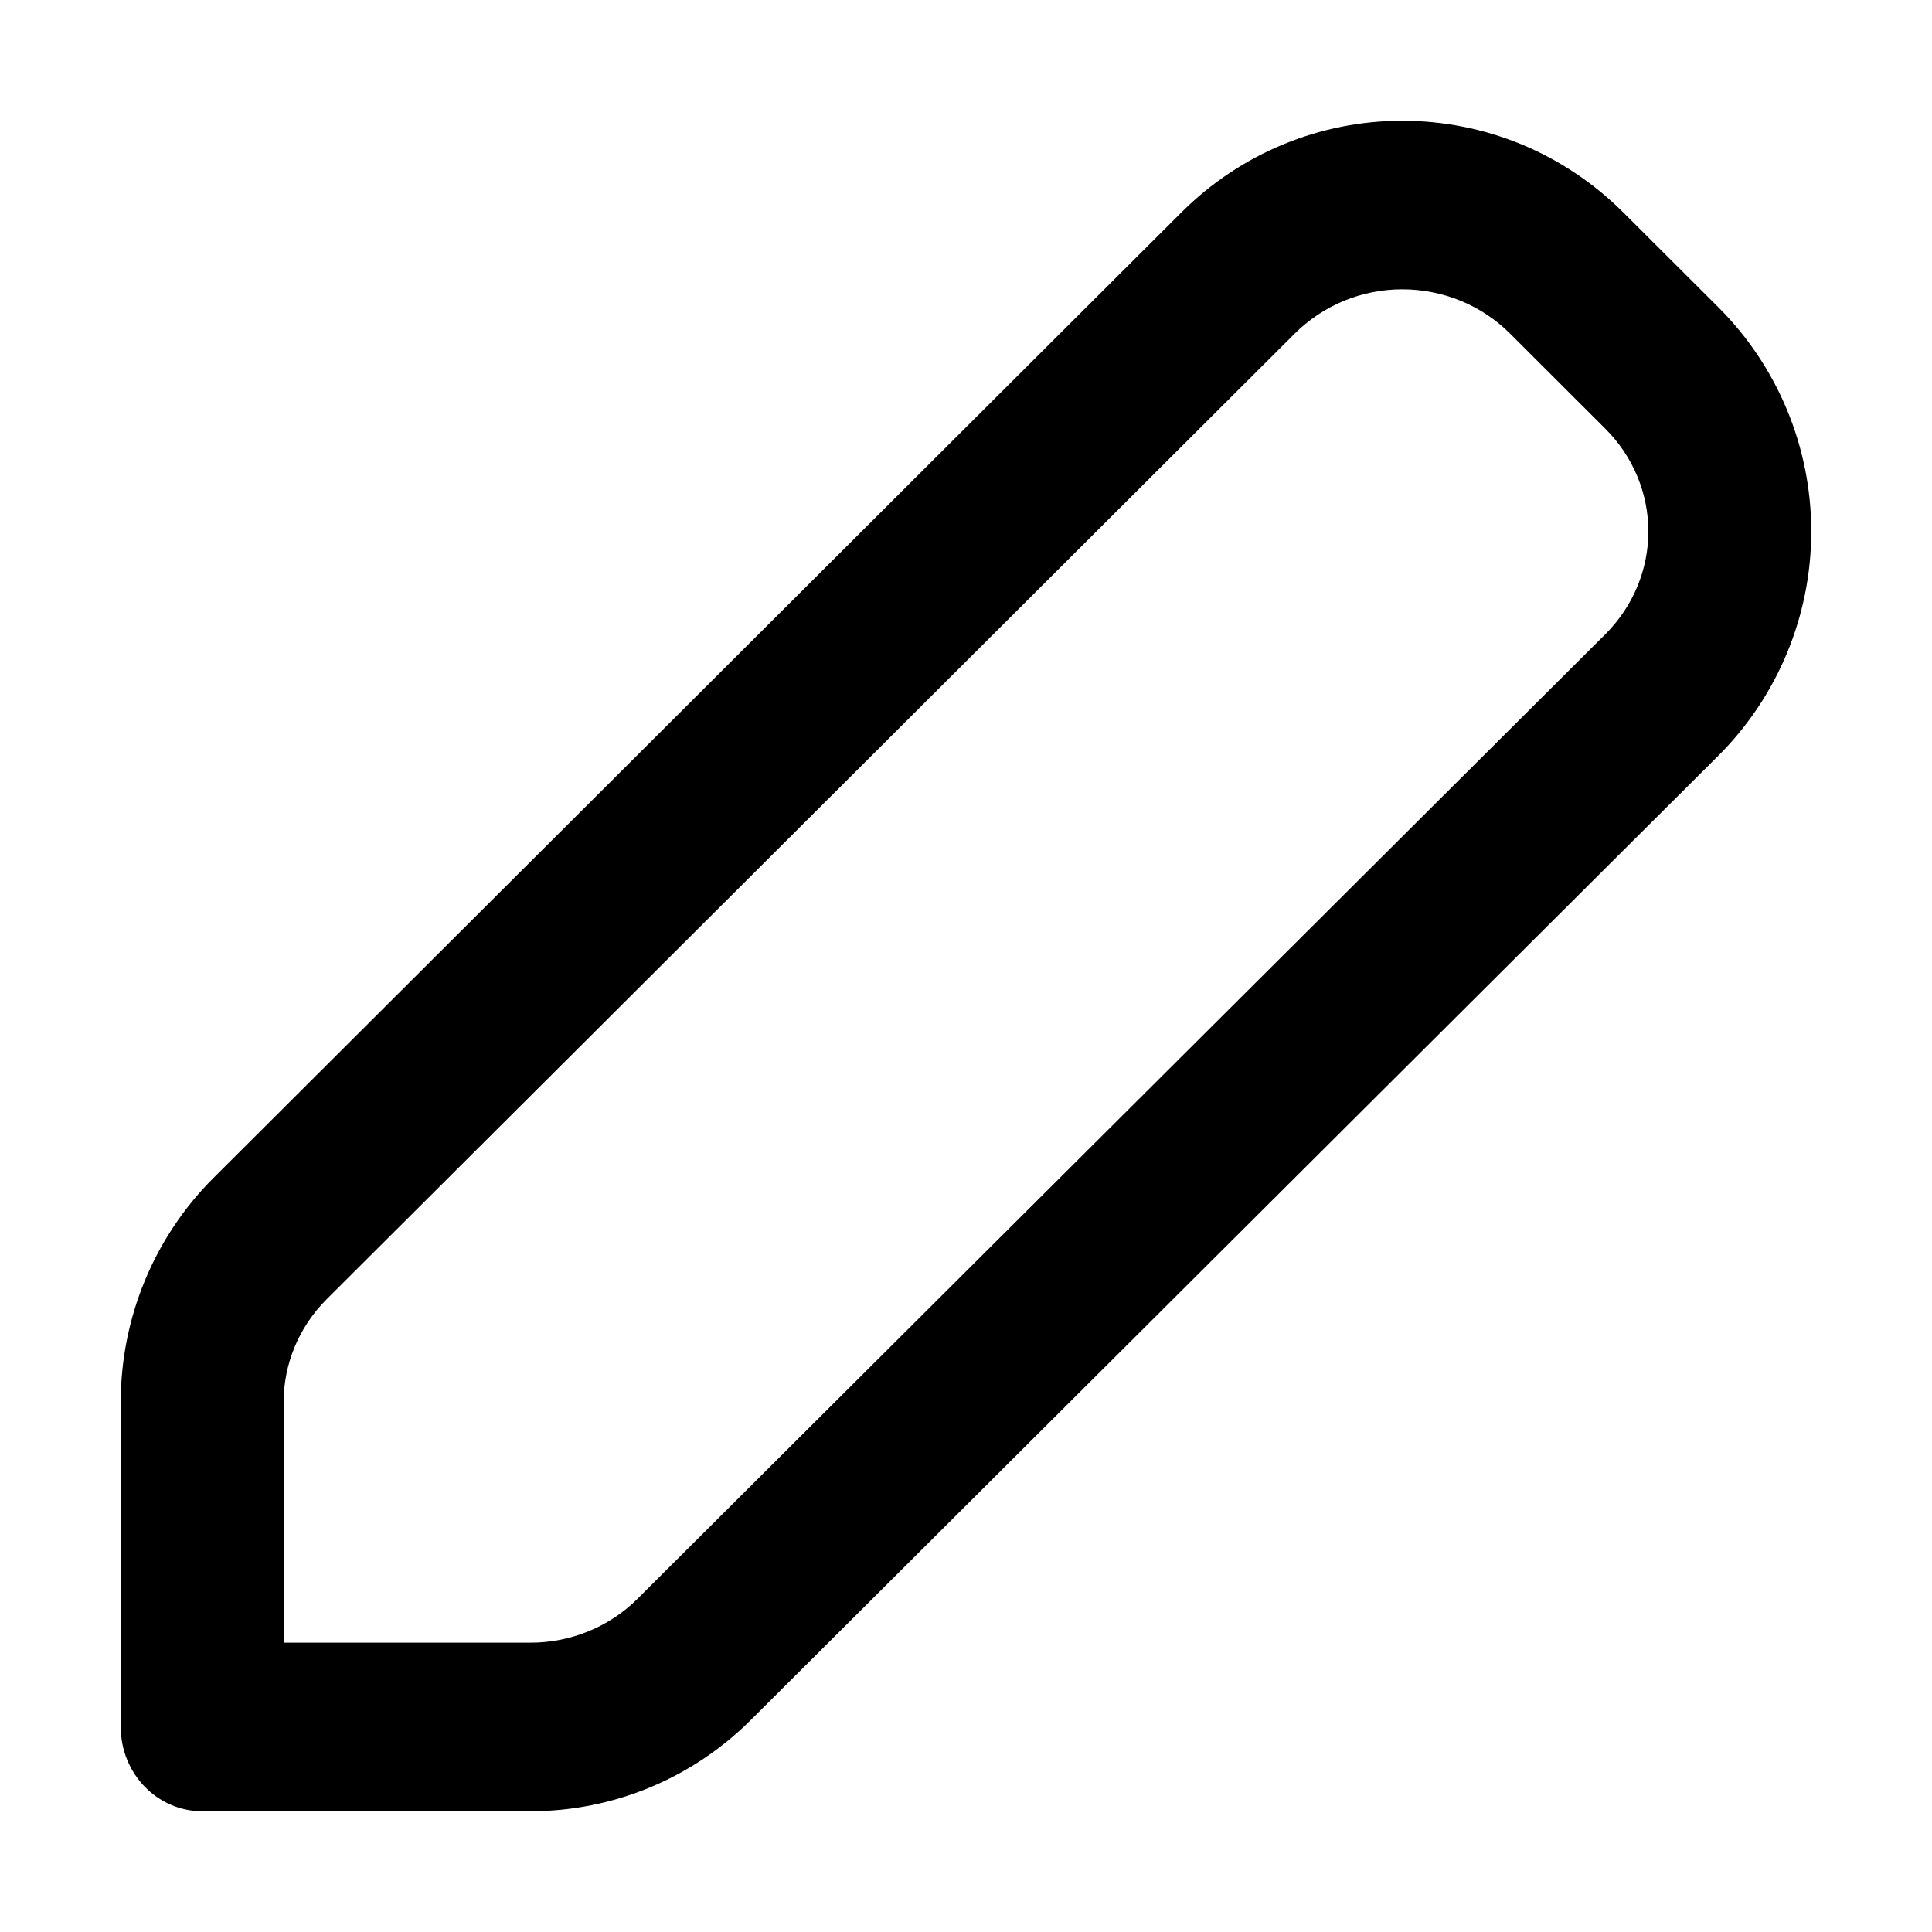 <svg width="16" height="16" viewBox="0 0 16 16" fill="none" xmlns="http://www.w3.org/2000/svg">
<path fill-rule="evenodd" clip-rule="evenodd" d="M11.613 1C11.951 1 12.285 1.066 12.599 1.195C12.912 1.325 13.198 1.515 13.44 1.756L14.232 2.546C14.72 3.034 15 3.7 15 4.401C15 5.102 14.72 5.769 14.232 6.257L6.219 14.243C5.731 14.731 5.074 15 4.393 15H1.675C1.302 15 1 14.688 1 14.302V11.611C1 10.91 1.279 10.243 1.768 9.755L9.786 1.757C10.028 1.516 10.314 1.325 10.627 1.196C10.941 1.066 11.275 1 11.613 1ZM12.099 2.492C11.946 2.429 11.781 2.396 11.613 2.396C11.446 2.396 11.281 2.429 11.128 2.492C10.975 2.556 10.838 2.648 10.723 2.762L2.705 10.76C2.474 10.991 2.349 11.297 2.349 11.611V13.604H4.393C4.731 13.604 5.051 13.47 5.282 13.238L13.295 5.252C13.526 5.021 13.651 4.715 13.651 4.401C13.651 4.088 13.526 3.781 13.295 3.551L12.504 2.761C12.389 2.647 12.252 2.555 12.099 2.492Z" fill="black"/>
</svg>
